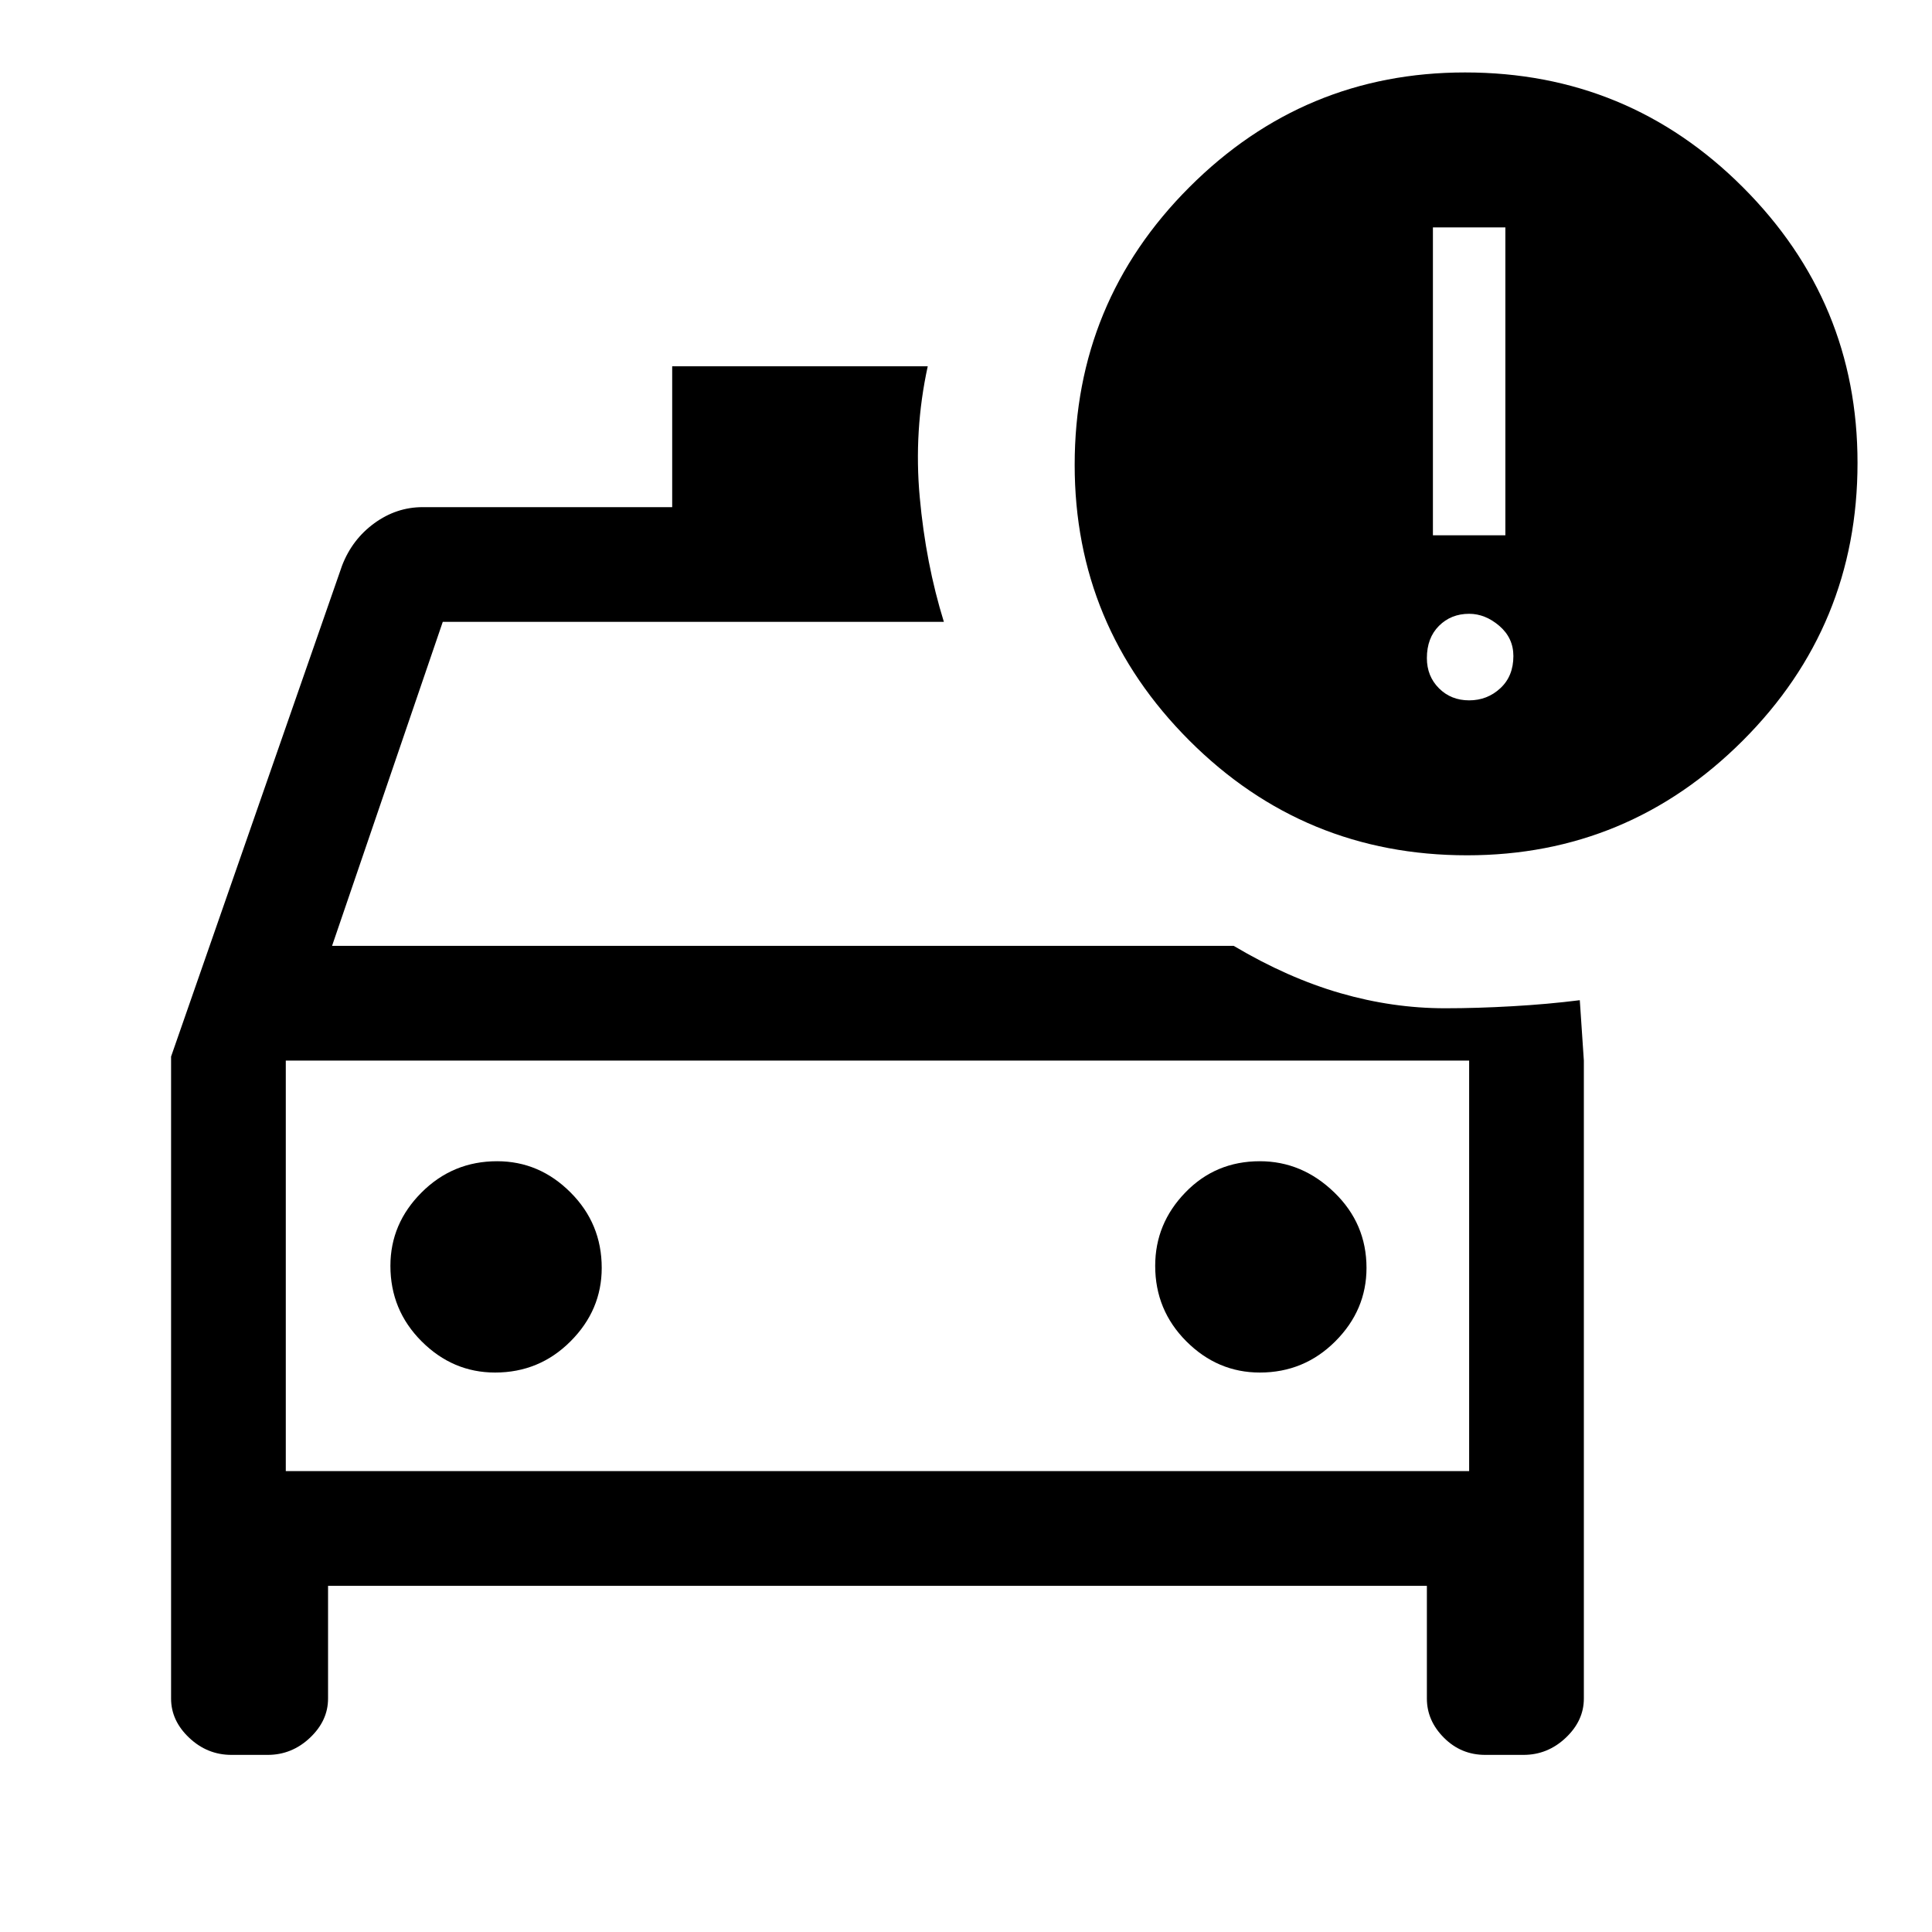 <svg xmlns="http://www.w3.org/2000/svg" height="40" width="40"><path d="M3.542 21.875 7.083 11.708Q7.292 11.167 7.75 10.833Q8.208 10.5 8.75 10.5H13.917V7.583H19.208Q18.917 8.917 19.042 10.292Q19.167 11.667 19.542 12.875H9.167L6.875 19.583H25.542Q26.667 20.25 27.75 20.562Q28.833 20.875 29.917 20.875Q30.583 20.875 31.312 20.833Q32.042 20.792 32.708 20.708L32.792 21.958V35.167Q32.792 35.625 32.417 35.979Q32.042 36.333 31.542 36.333H30.75Q30.25 36.333 29.896 35.979Q29.542 35.625 29.542 35.167V32.833H6.792V35.167Q6.792 35.625 6.417 35.979Q6.042 36.333 5.542 36.333H4.792Q4.292 36.333 3.917 35.979Q3.542 35.625 3.542 35.167ZM5.917 21.958V30.458ZM10.25 28.417Q11.167 28.417 11.812 27.771Q12.458 27.125 12.458 26.25Q12.458 25.333 11.812 24.688Q11.167 24.042 10.292 24.042Q9.375 24.042 8.729 24.688Q8.083 25.333 8.083 26.208Q8.083 27.125 8.729 27.771Q9.375 28.417 10.25 28.417ZM26.083 28.417Q27 28.417 27.646 27.771Q28.292 27.125 28.292 26.25Q28.292 25.333 27.625 24.688Q26.958 24.042 26.083 24.042Q25.167 24.042 24.542 24.688Q23.917 25.333 23.917 26.208Q23.917 27.125 24.562 27.771Q25.208 28.417 26.083 28.417ZM30.375 17.708Q27 17.708 24.625 15.333Q22.25 12.958 22.25 9.625Q22.25 6.25 24.625 3.875Q27 1.5 30.333 1.5Q33.708 1.5 36.083 3.875Q38.458 6.25 38.458 9.583Q38.458 12.958 36.083 15.333Q33.708 17.708 30.375 17.708ZM29.667 11.083H31.167V4.708H29.667ZM30.417 14.5Q30.792 14.5 31.062 14.25Q31.333 14 31.333 13.583Q31.333 13.208 31.042 12.958Q30.75 12.708 30.417 12.708Q30.042 12.708 29.792 12.958Q29.542 13.208 29.542 13.625Q29.542 14 29.792 14.25Q30.042 14.5 30.417 14.5ZM5.917 30.458H30.417V21.958H5.917Z"/></svg>